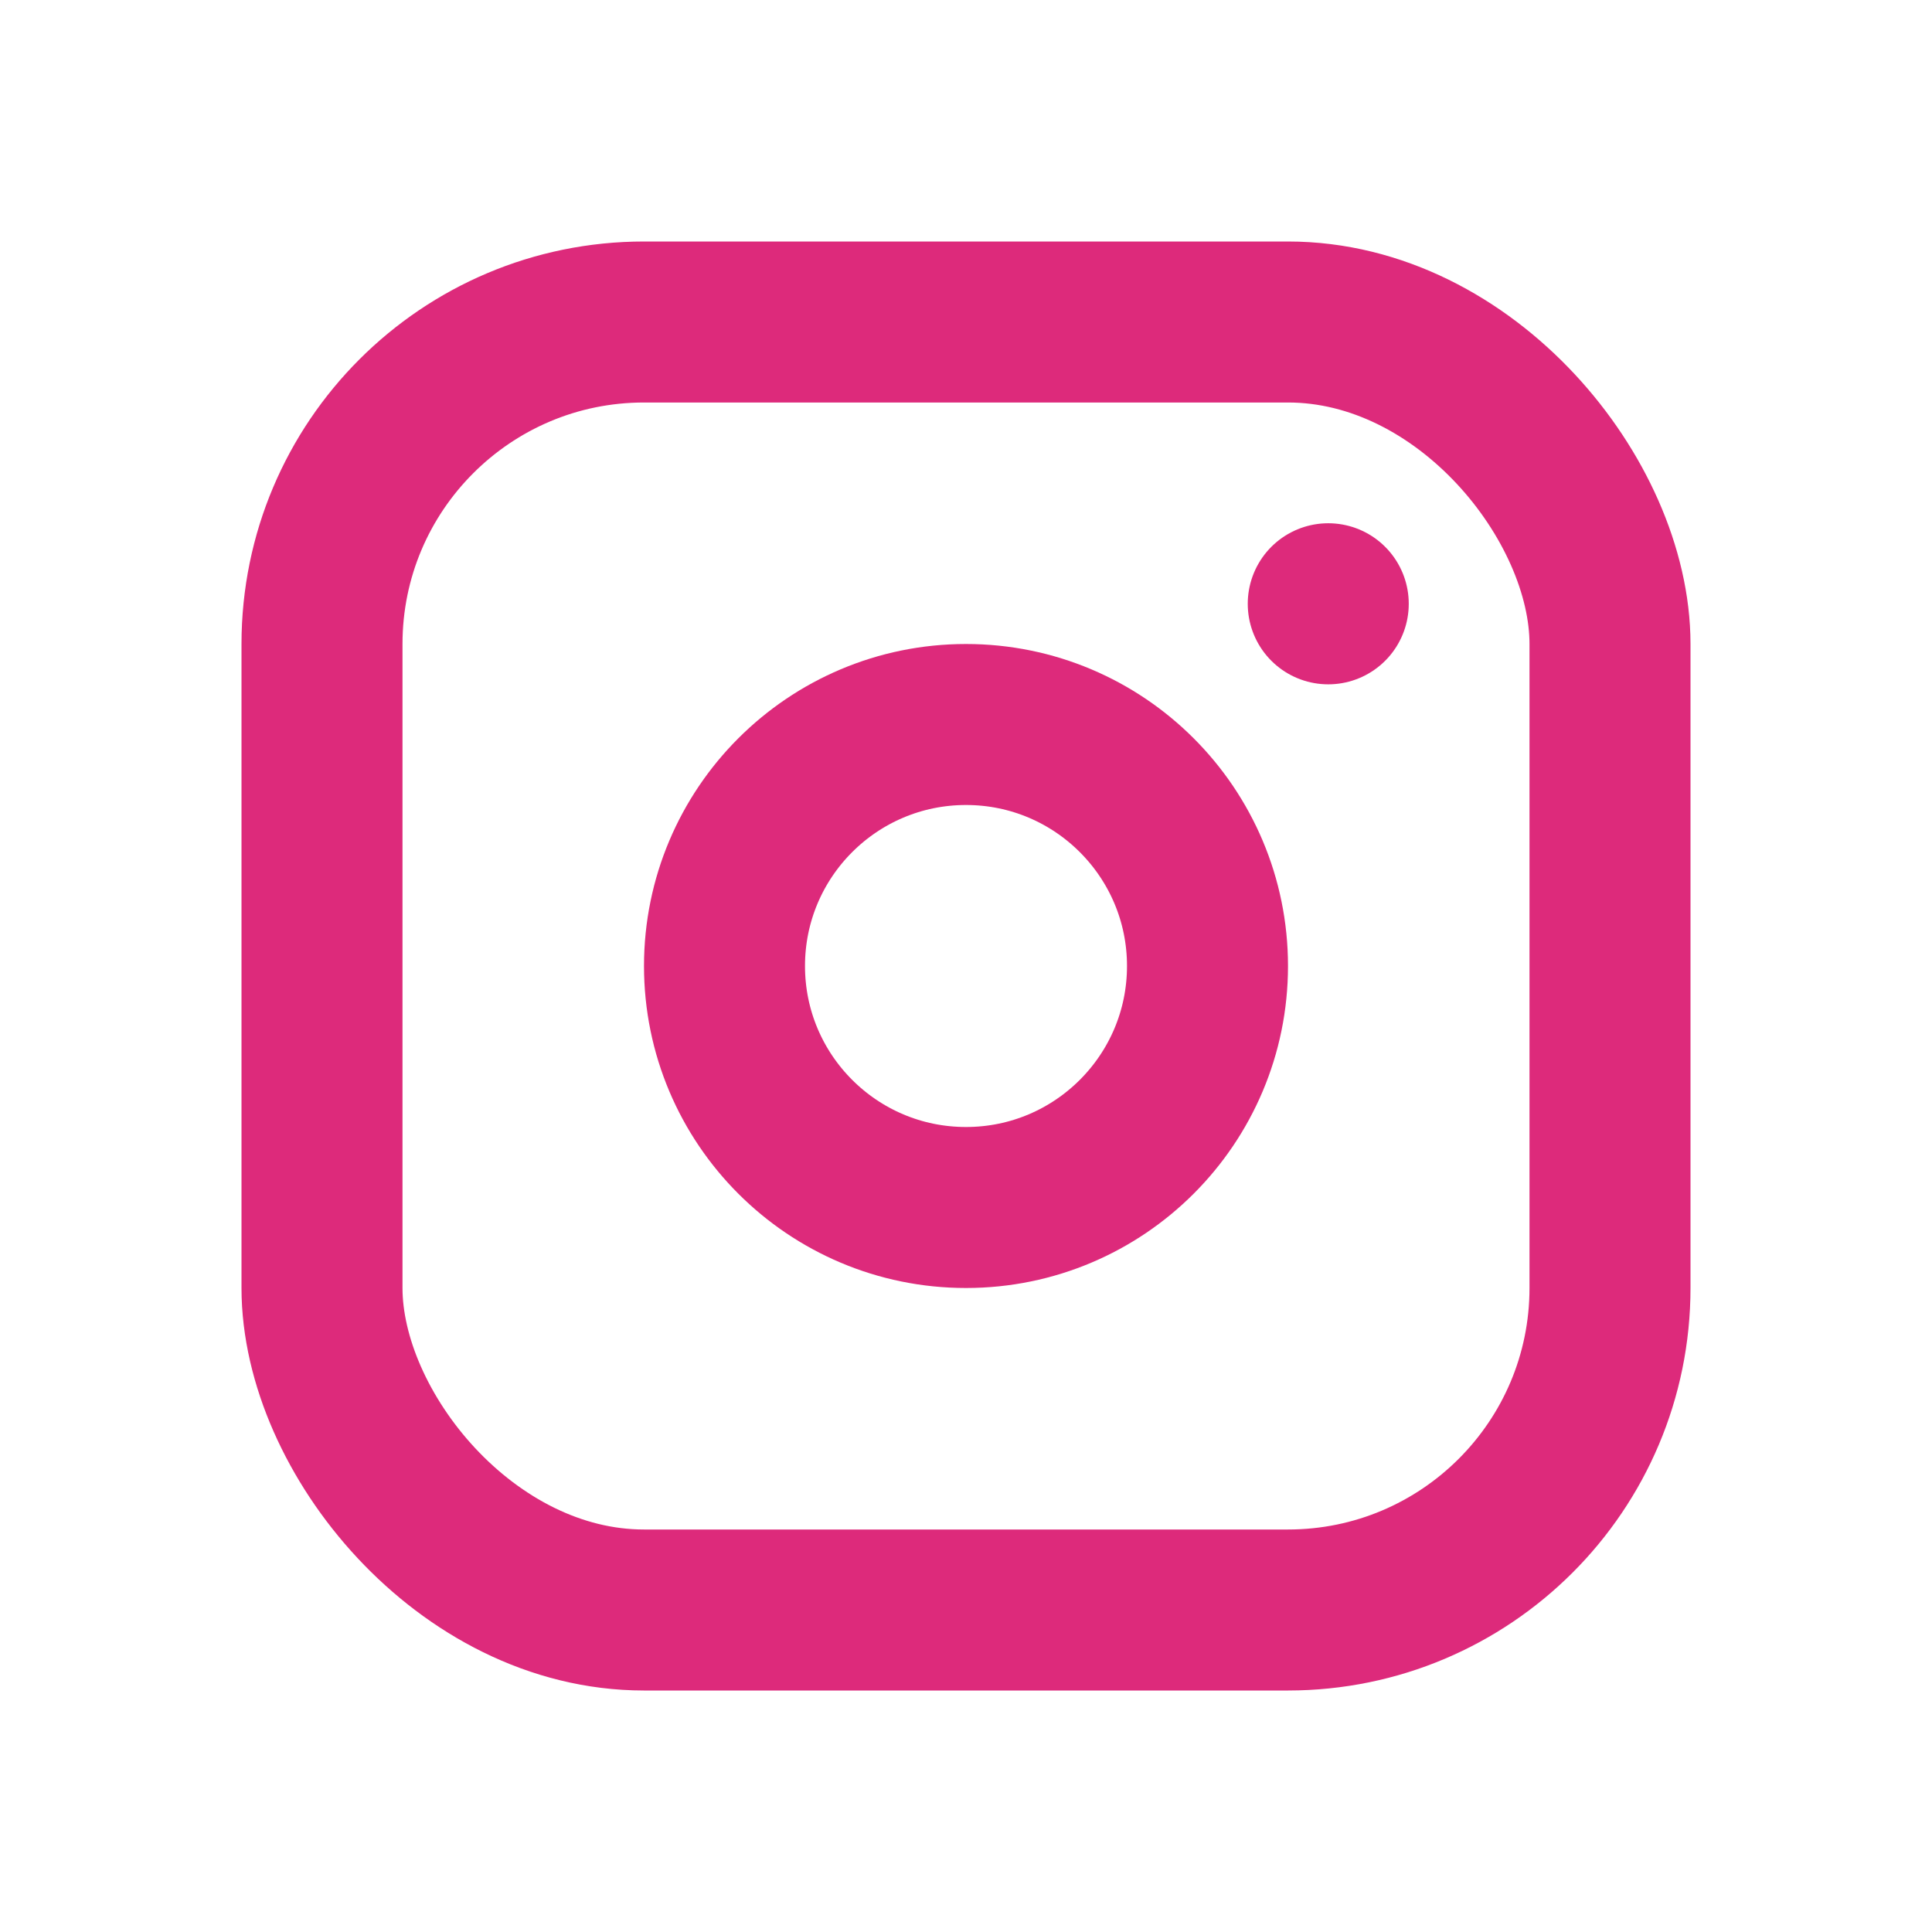 <svg xmlns="http://www.w3.org/2000/svg" class="icon icon-tabler icon-tabler-brand-instagram" width="52" height="52" viewBox="0 0 24 24" stroke-width="2" stroke="#dd2a7b" fill="none" stroke-linecap="round" stroke-linejoin="round">
  <path stroke="none" d="M0 0h24v24H0z" fill="none"/>
  <rect x="4" y="4" width="16" height="16" rx="4" />
  <circle cx="12" cy="12" r="3" />
  <line x1="16.5" y1="7.5" x2="16.5" y2="7.501" />
</svg>